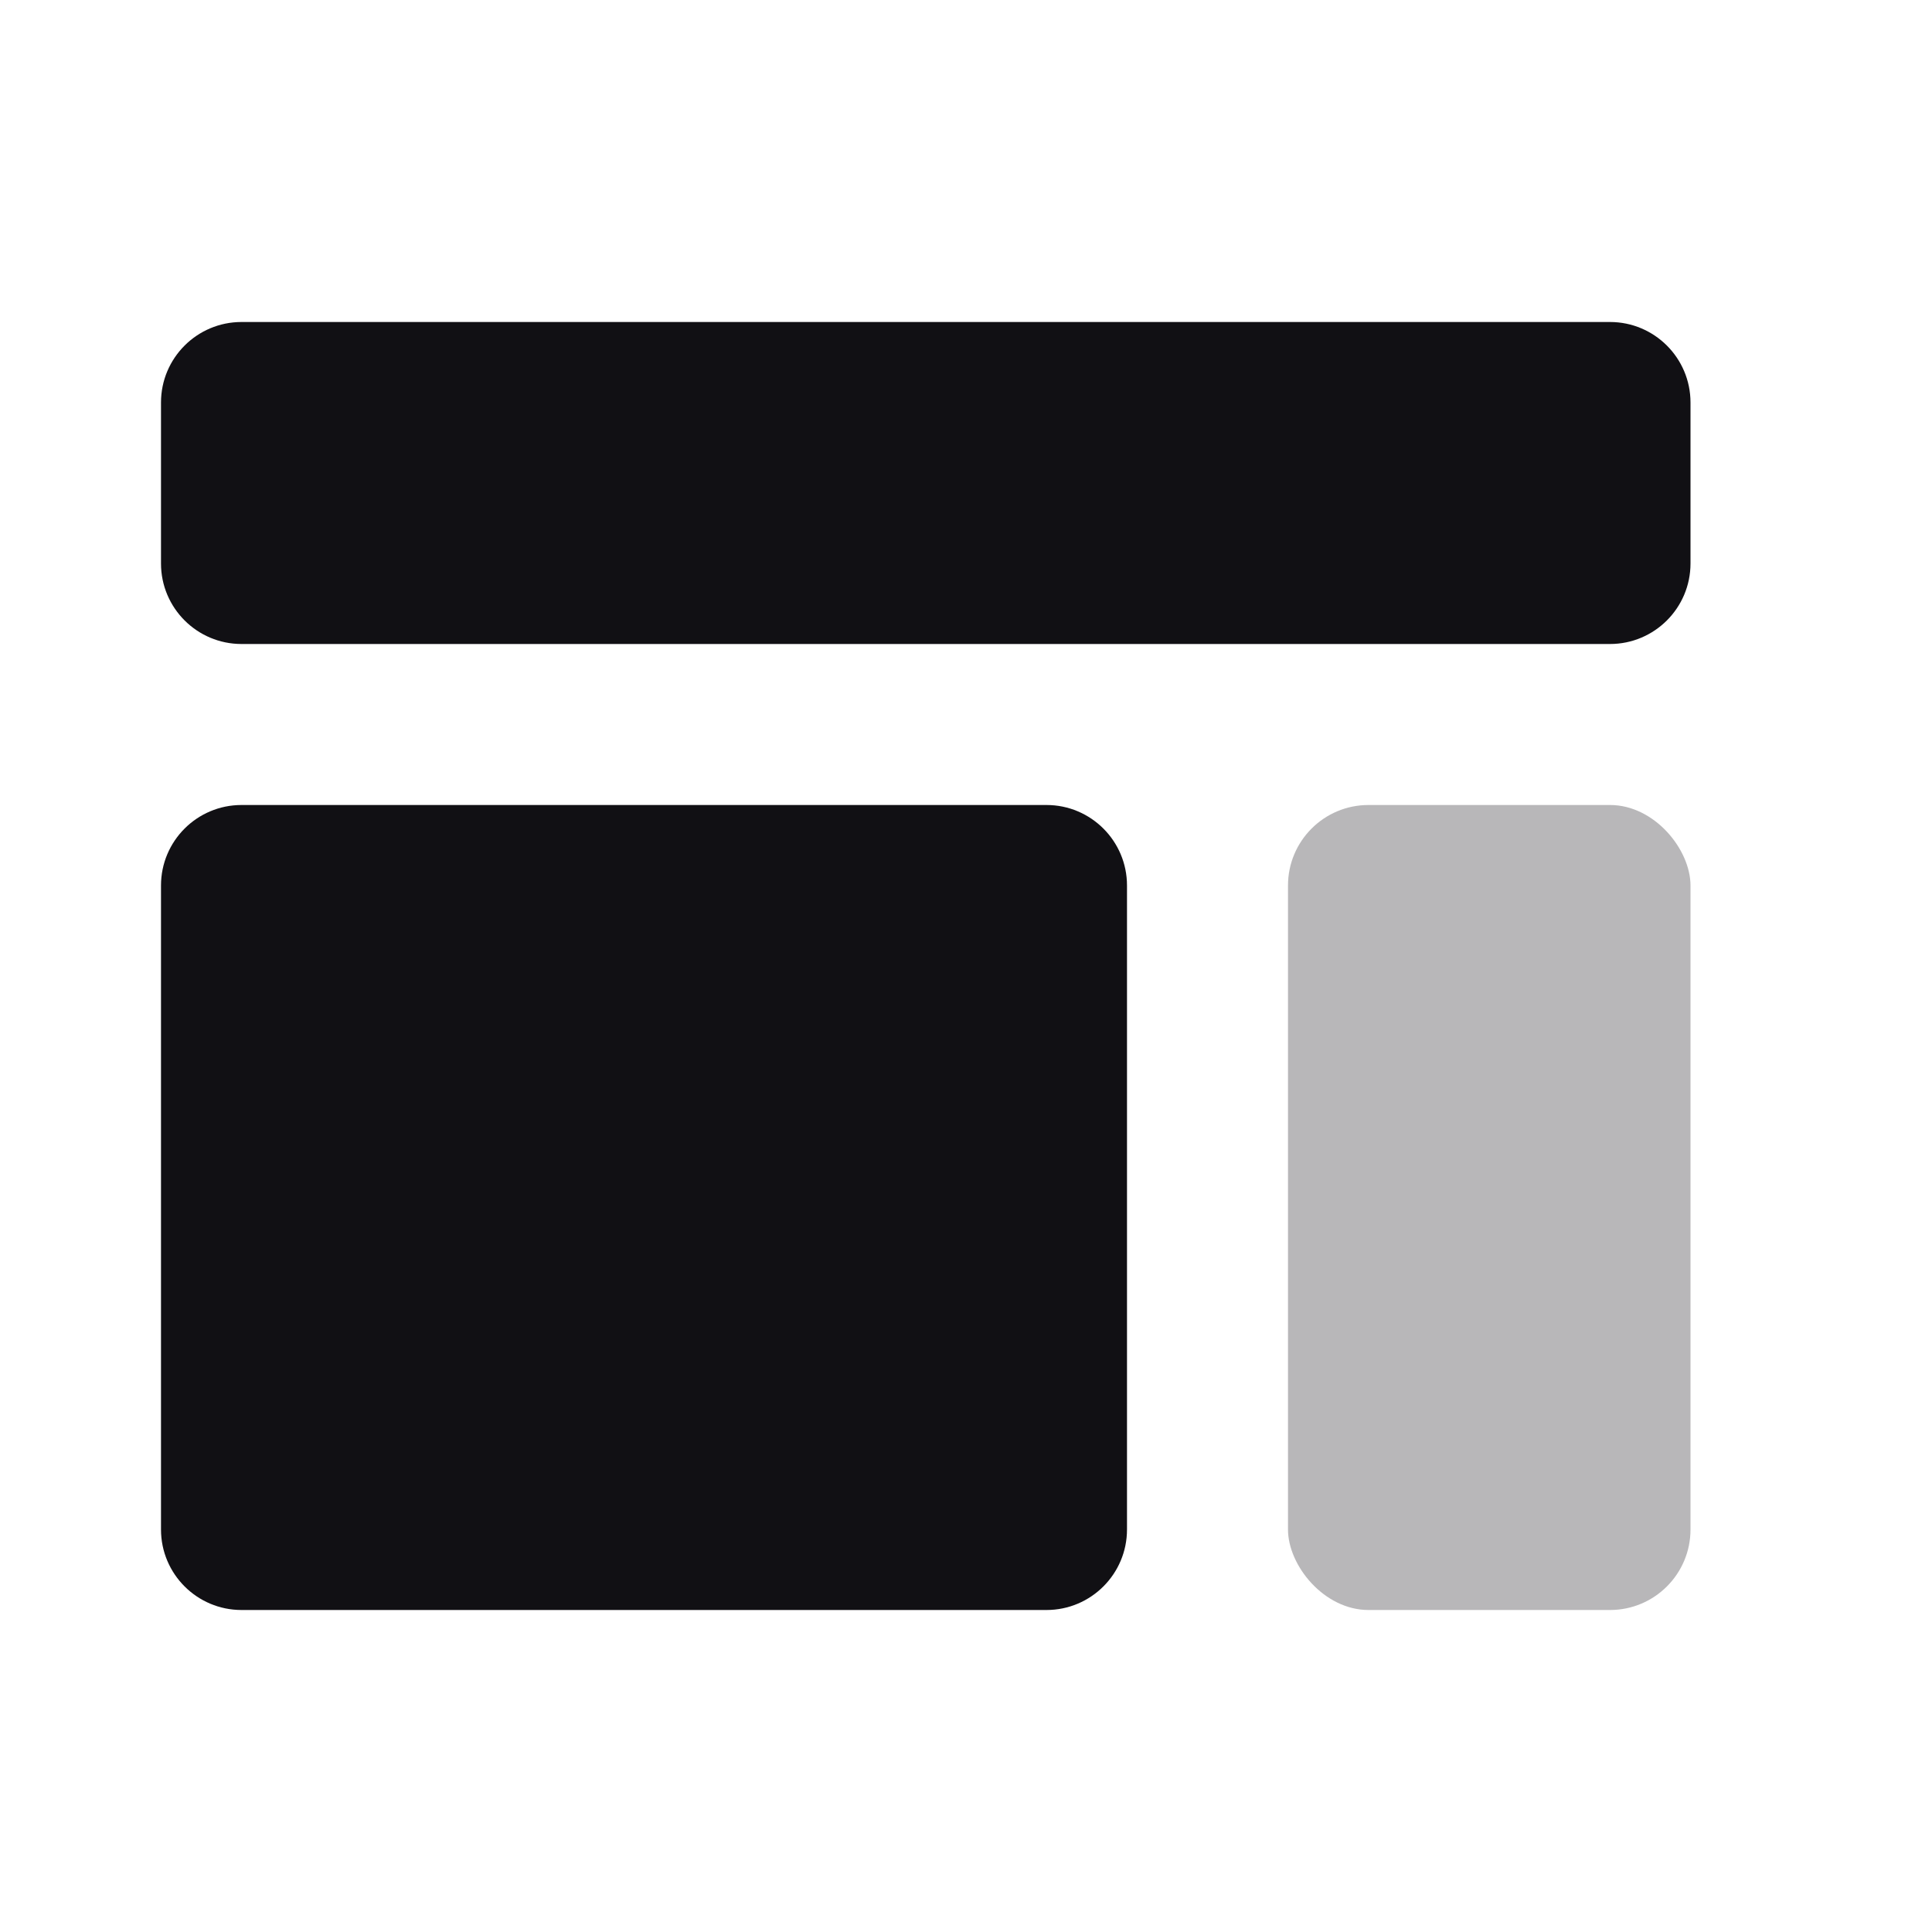 <svg width="24" height="24" viewBox="0 0 24 24" fill="none" xmlns="http://www.w3.org/2000/svg">
<g id="Property 2=Layout-top-panel-3">
<path id="Combined Shape" fill-rule="evenodd" clip-rule="evenodd" d="M3 4C2.448 4 2 4.448 2 5V7C2 7.552 2.448 8 3 8H20C20.552 8 21 7.552 21 7V5C21 4.448 20.552 4 20 4H3ZM3 10C2.448 10 2 10.448 2 11V19C2 19.552 2.448 20 3 20H13C13.552 20 14 19.552 14 19V11C14 10.448 13.552 10 13 10H3Z" fill="#111014"/>
<rect id="Rectangle 7 Copy 2" opacity="0.3" x="16" y="10" width="5" height="10" rx="1" fill="#111014"/>
</g>
</svg>
